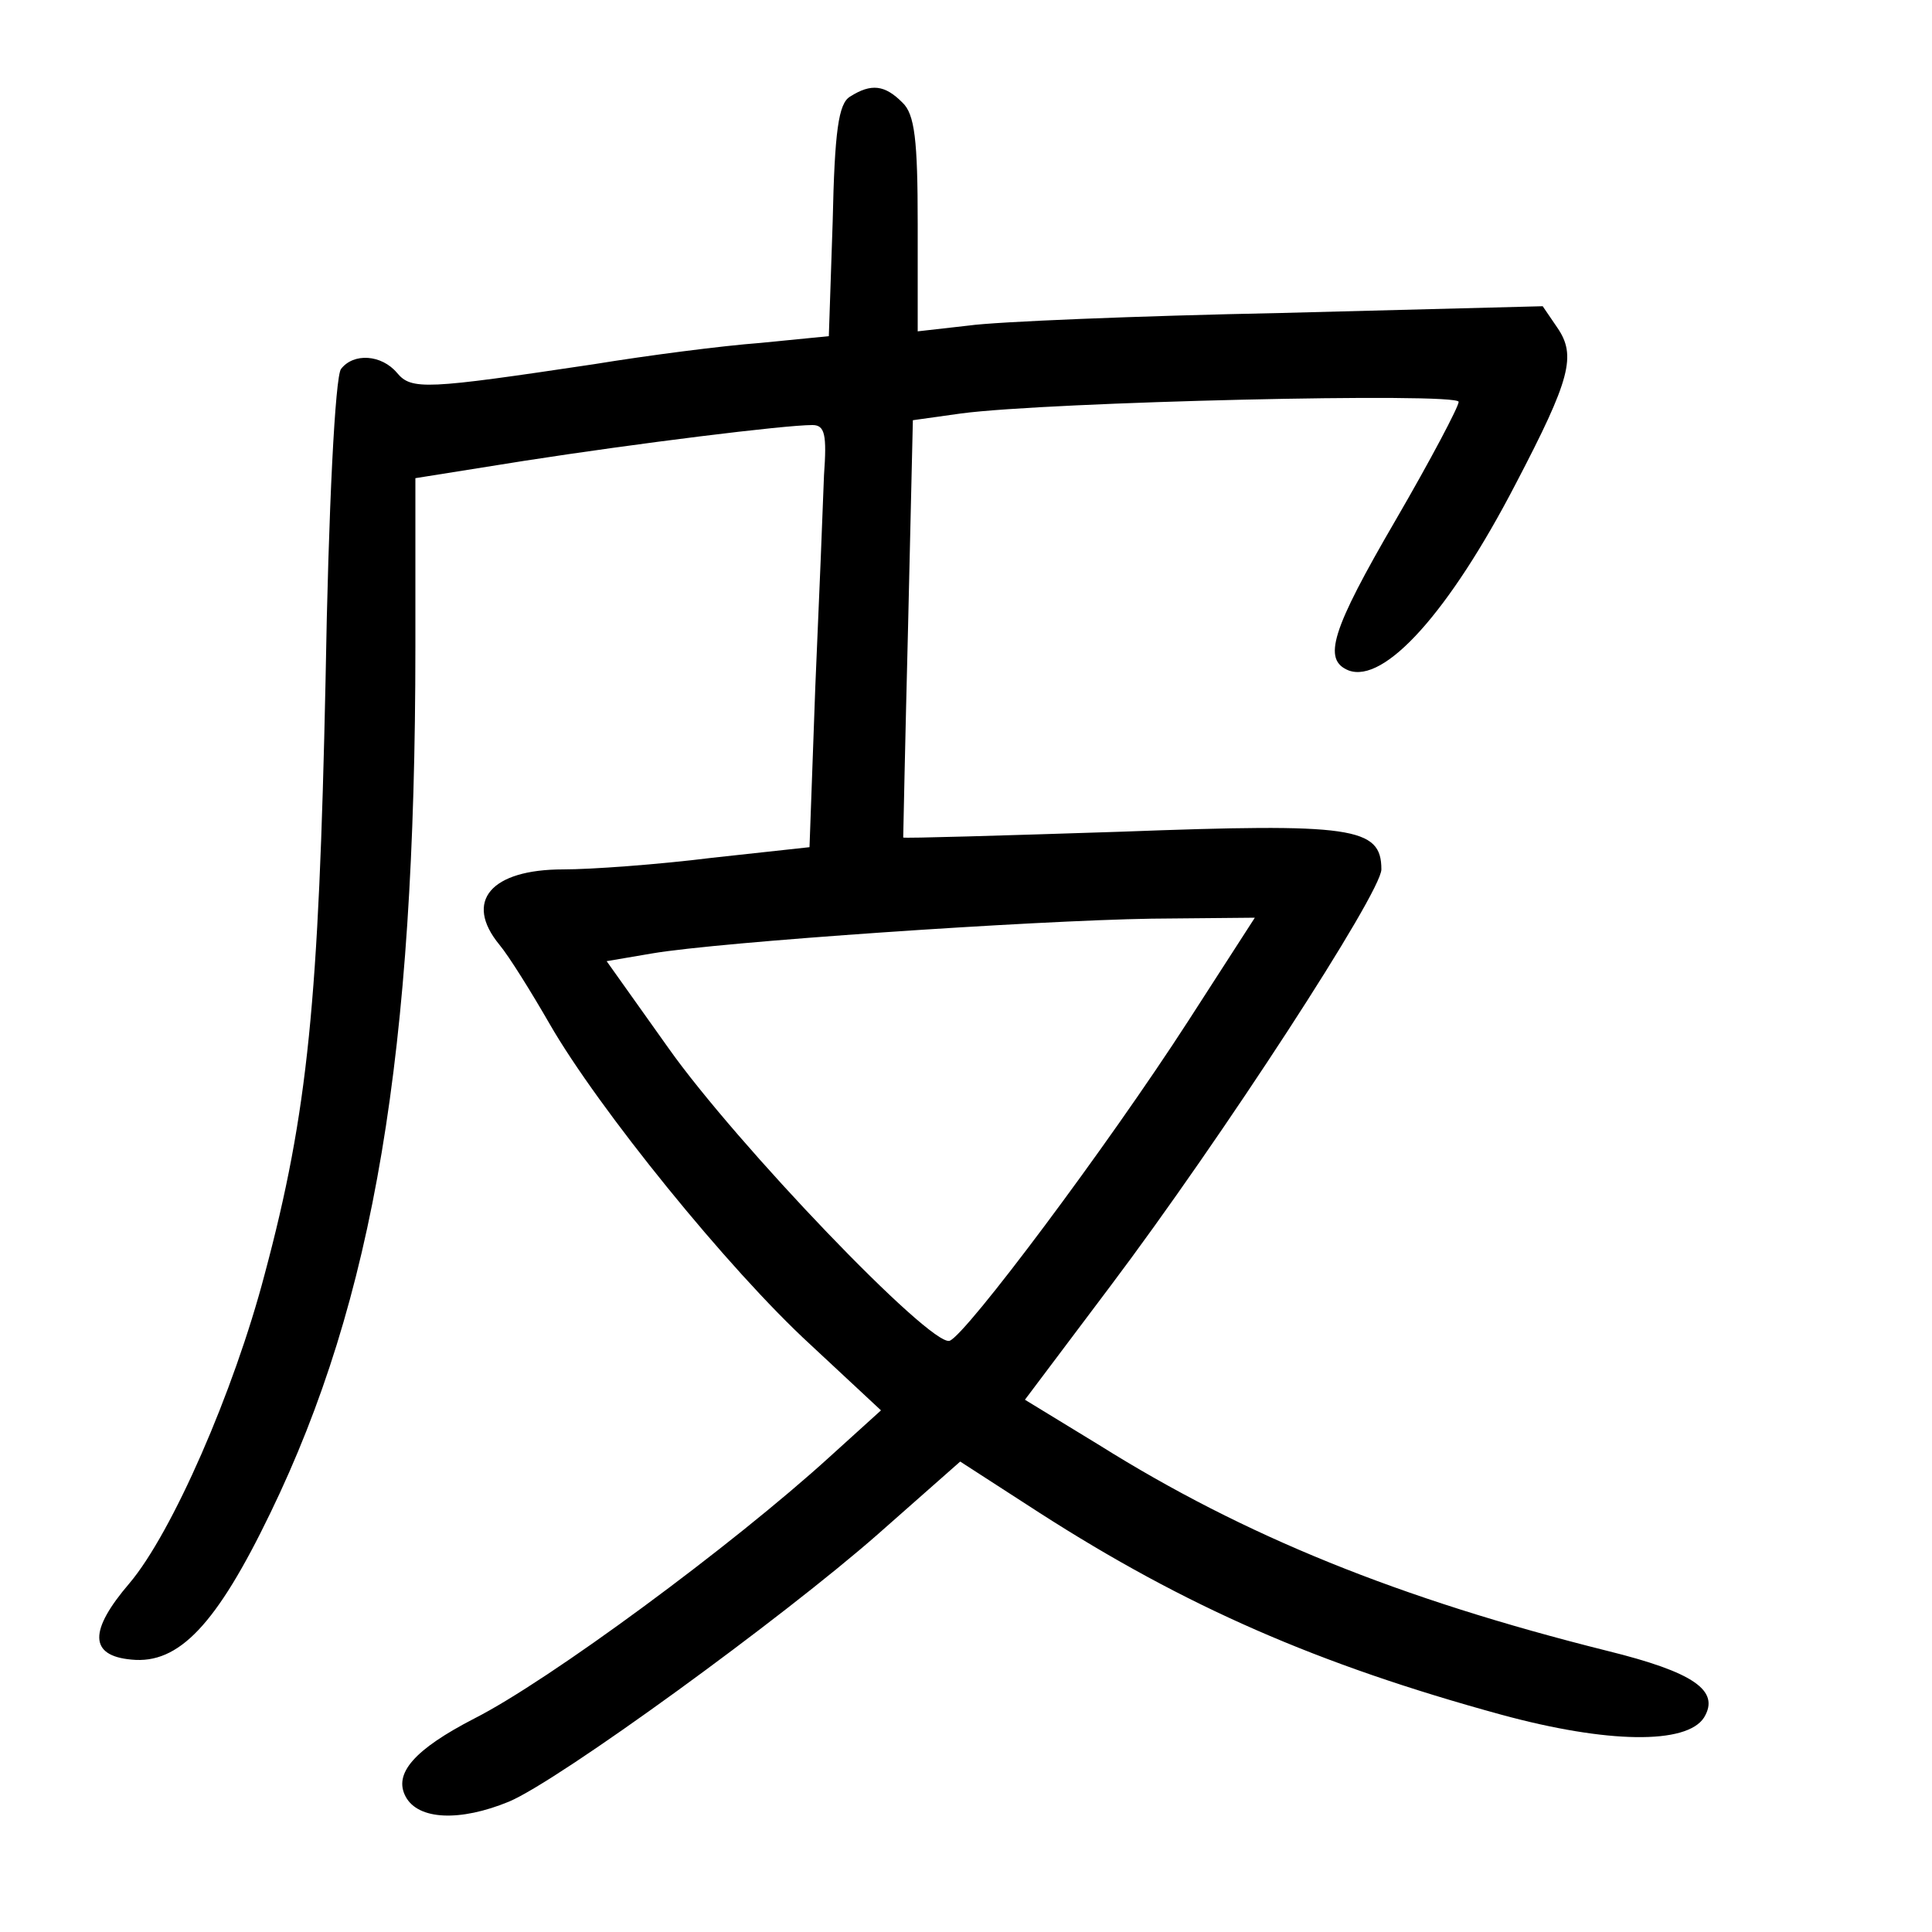 <?xml version="1.0"?>
<svg xmlns="http://www.w3.org/2000/svg" height="200pt" preserveAspectRatio="xMidYMid meet" viewBox="0 0 200 200" width="200pt">
  <g transform="matrix(.1 0 0 -.1 0 200)">
    <path d="m880 1900c-12-7-16-36-18-129l-4-119-71-7c-40-3-117-13-172-22-174-26-189-27-204-9-16 19-45 21-58 4-6-8-13-143-16-323-7-330-18-446-63-614-32-122-96-268-140-320-42-49-42-75 2-79 49-5 88 36 144 152 107 221 150 475 150 896v175l113 18c116 18 269 37 298 37 13 0 15-10 12-52-1-29-5-128-9-219l-6-166-101-11c-56-7-125-12-154-12-75 0-103-33-66-78 10-12 33-49 52-82 50-87 185-254 270-332l73-68-53-48c-101-92-291-232-368-271-62-32-84-57-71-81s56-26 107-5c52 22 283 190 382 277l85 75 82-53c151-97 288-157 478-209 110-30 192-31 210-3 17 28-11 47-100 69-216 54-376 119-526 213l-77 47 88 117c116 154 281 408 281 432 0 44-30 48-270 39-123-4-224-7-225-6 0 1 2 99 5 217l5 215 50 7c90 12 515 22 515 12 0-5-29-60-65-122-67-115-76-145-49-156 37-14 104 60 173 193 57 109 63 133 43 162l-15 22-271-7c-149-3-295-9-323-13l-53-6v111c0 87-3 114-16 126-18 18-32 20-54 6zm350-957c-84-130-230-325-247-331-20-6-221 204-291 303l-64 90 47 8c70 12 393 34 517 36l107 1z"/>
  </g>
</svg>
